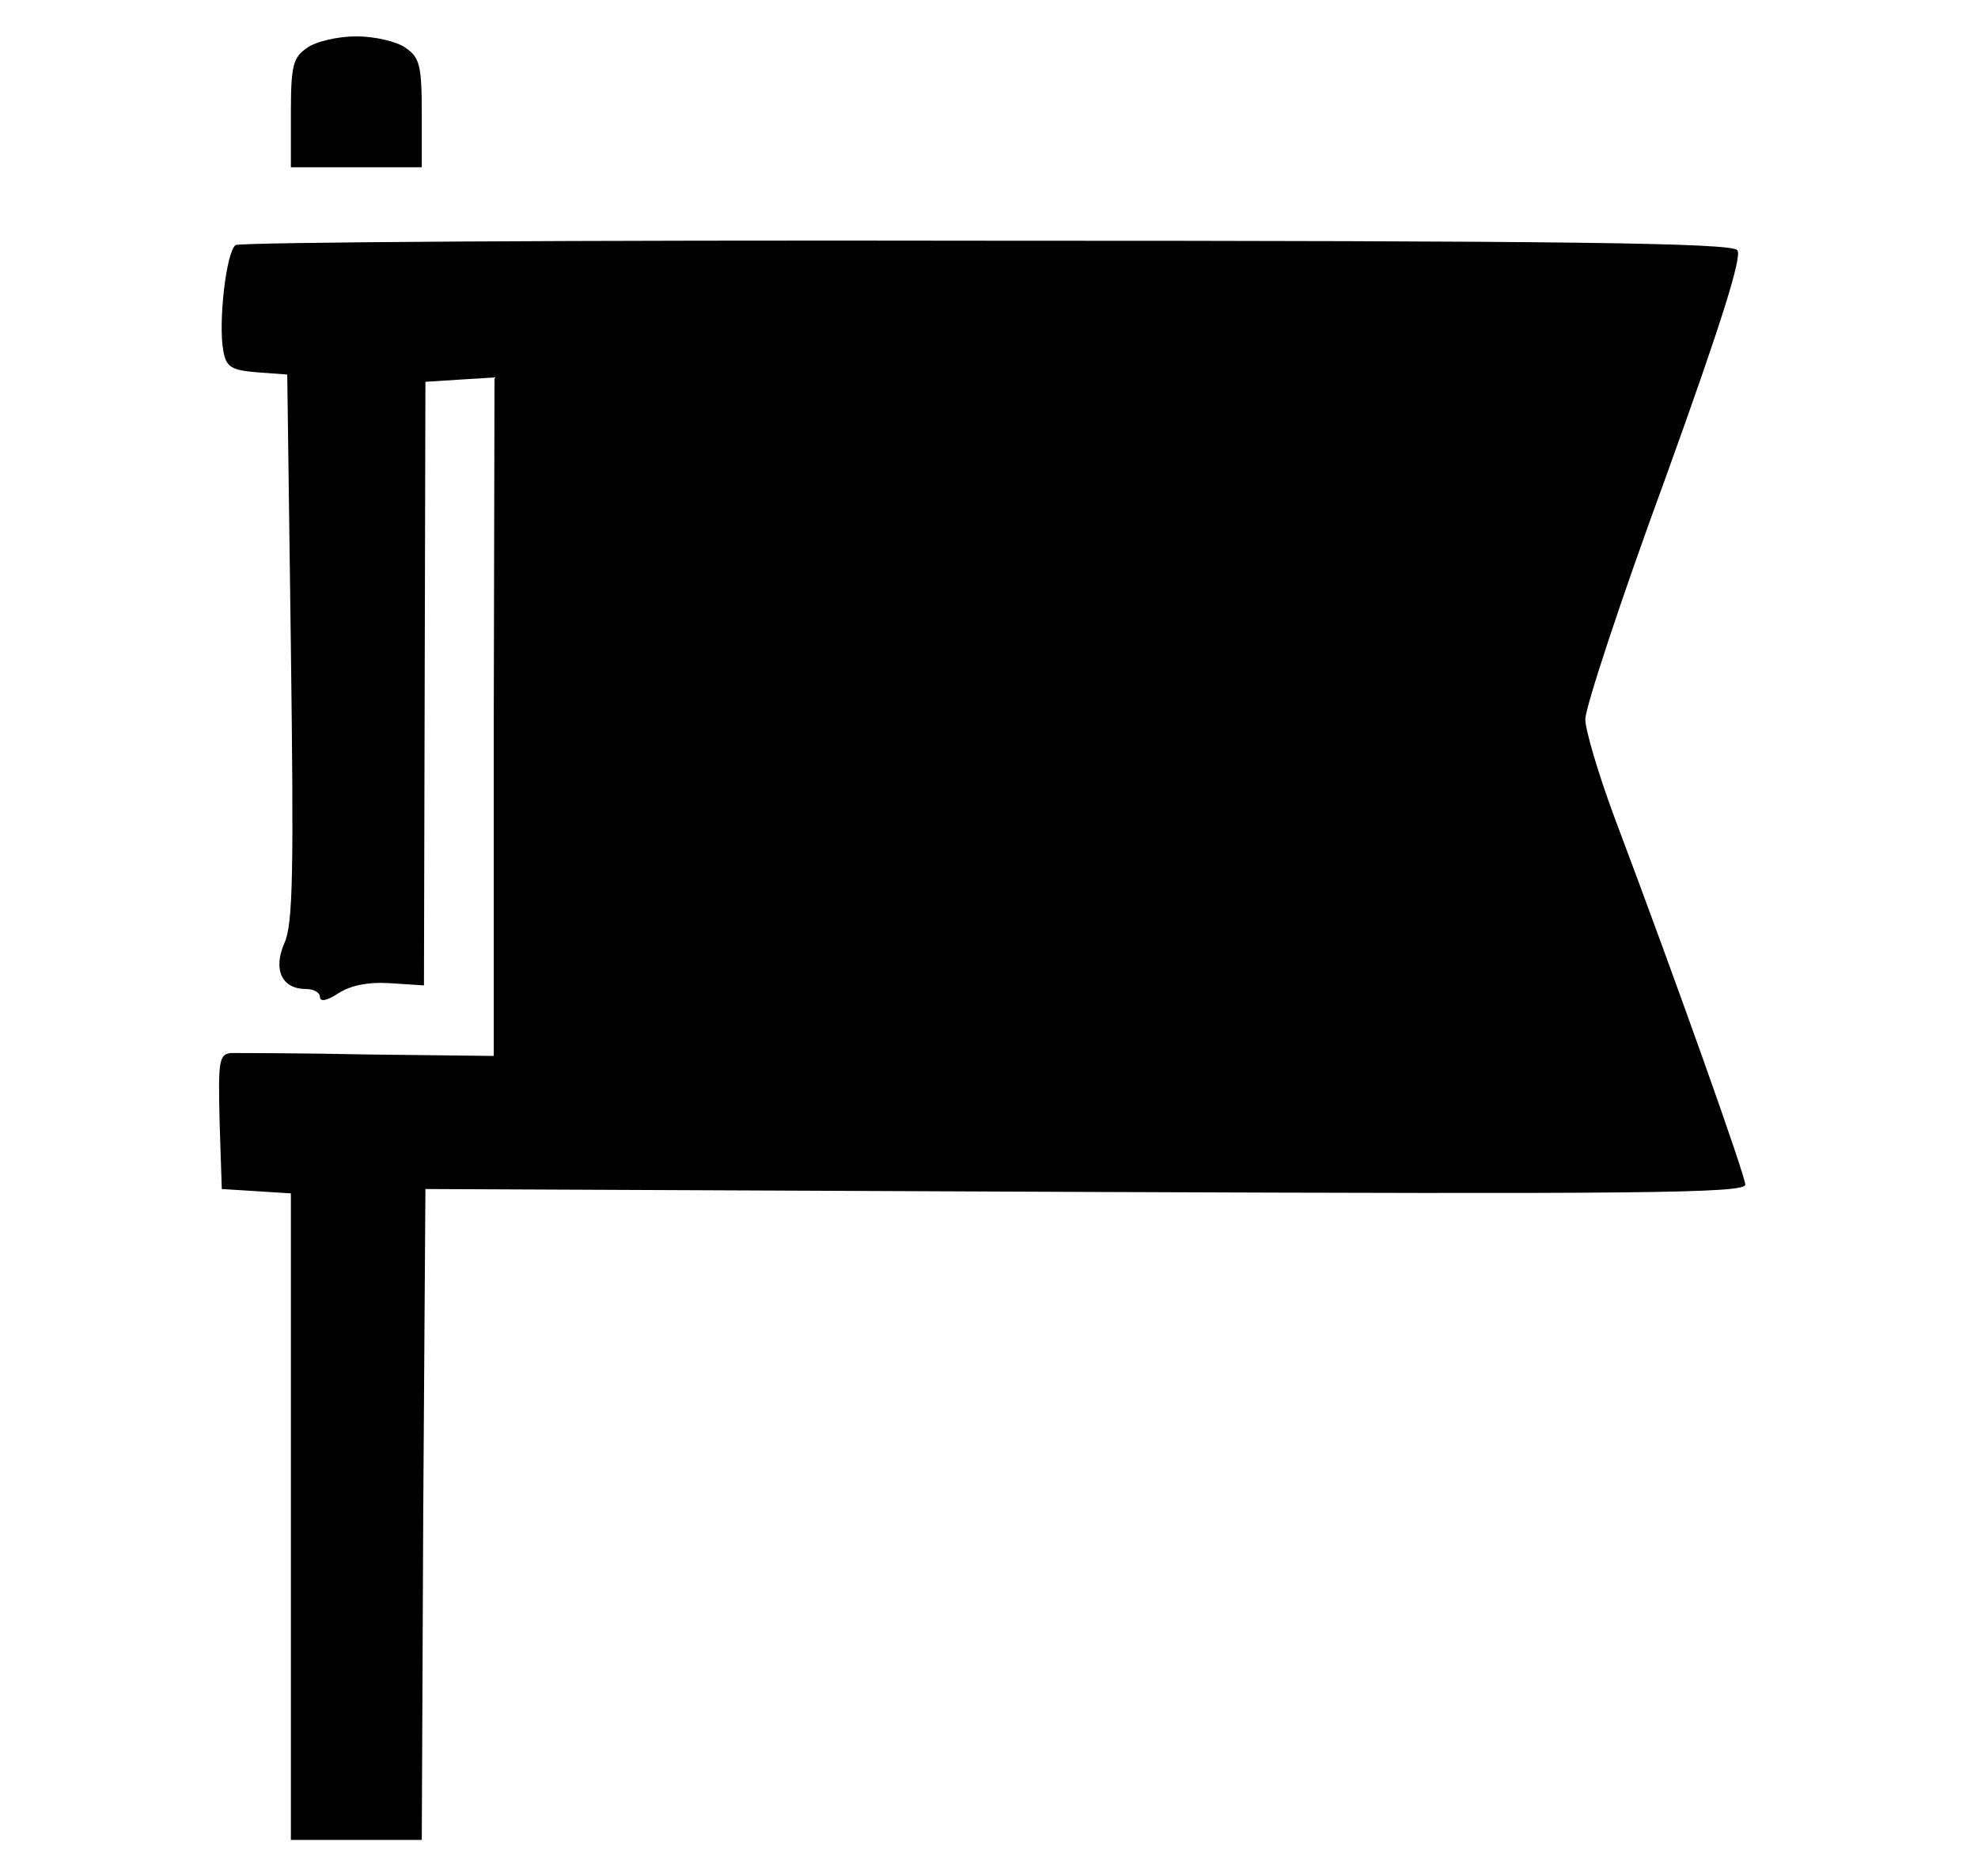 <svg xmlns="http://www.w3.org/2000/svg" width="272pt" height="258pt" viewBox="0 0 272 258" preserveAspectRatio="xMidYMid meet"><g transform="translate(0,258) scale(0.1,-0.1)" fill="#000000" stroke="none"><path d="M422 2514 c-19 -13 -22 -24 -22 -90 l0 -74 90 0 90 0 0 74 c0 66 -3 77 -22 90 -12 9 -43 16 -68 16 -25 0 -56 -7 -68 -16z"></path><path d="M324 2243 c-13 -9 -24 -107 -17 -145 4 -23 11 -27 47 -30 l41 -3 5 -375 c4 -309 3 -381 -9 -407 -16 -37 -3 -63 30 -63 11 0 19 -5 19 -11 0 -7 10 -5 25 5 17 11 41 16 72 14 l46 -3 1 415 1 415 47 3 48 3 -1 -467 0 -466 -172 2 c-95 2 -180 2 -190 2 -16 -2 -17 -12 -15 -95 l3 -92 48 -3 47 -3 0 -445 0 -444 90 0 90 0 2 448 3 447 908 -4 c757 -3 907 -2 907 10 0 12 -91 269 -181 508 -21 57 -39 117 -39 132 0 16 49 165 110 331 78 216 106 306 99 314 -8 10 -233 13 -1032 13 -562 1 -1027 -2 -1033 -6z"></path></g></svg>